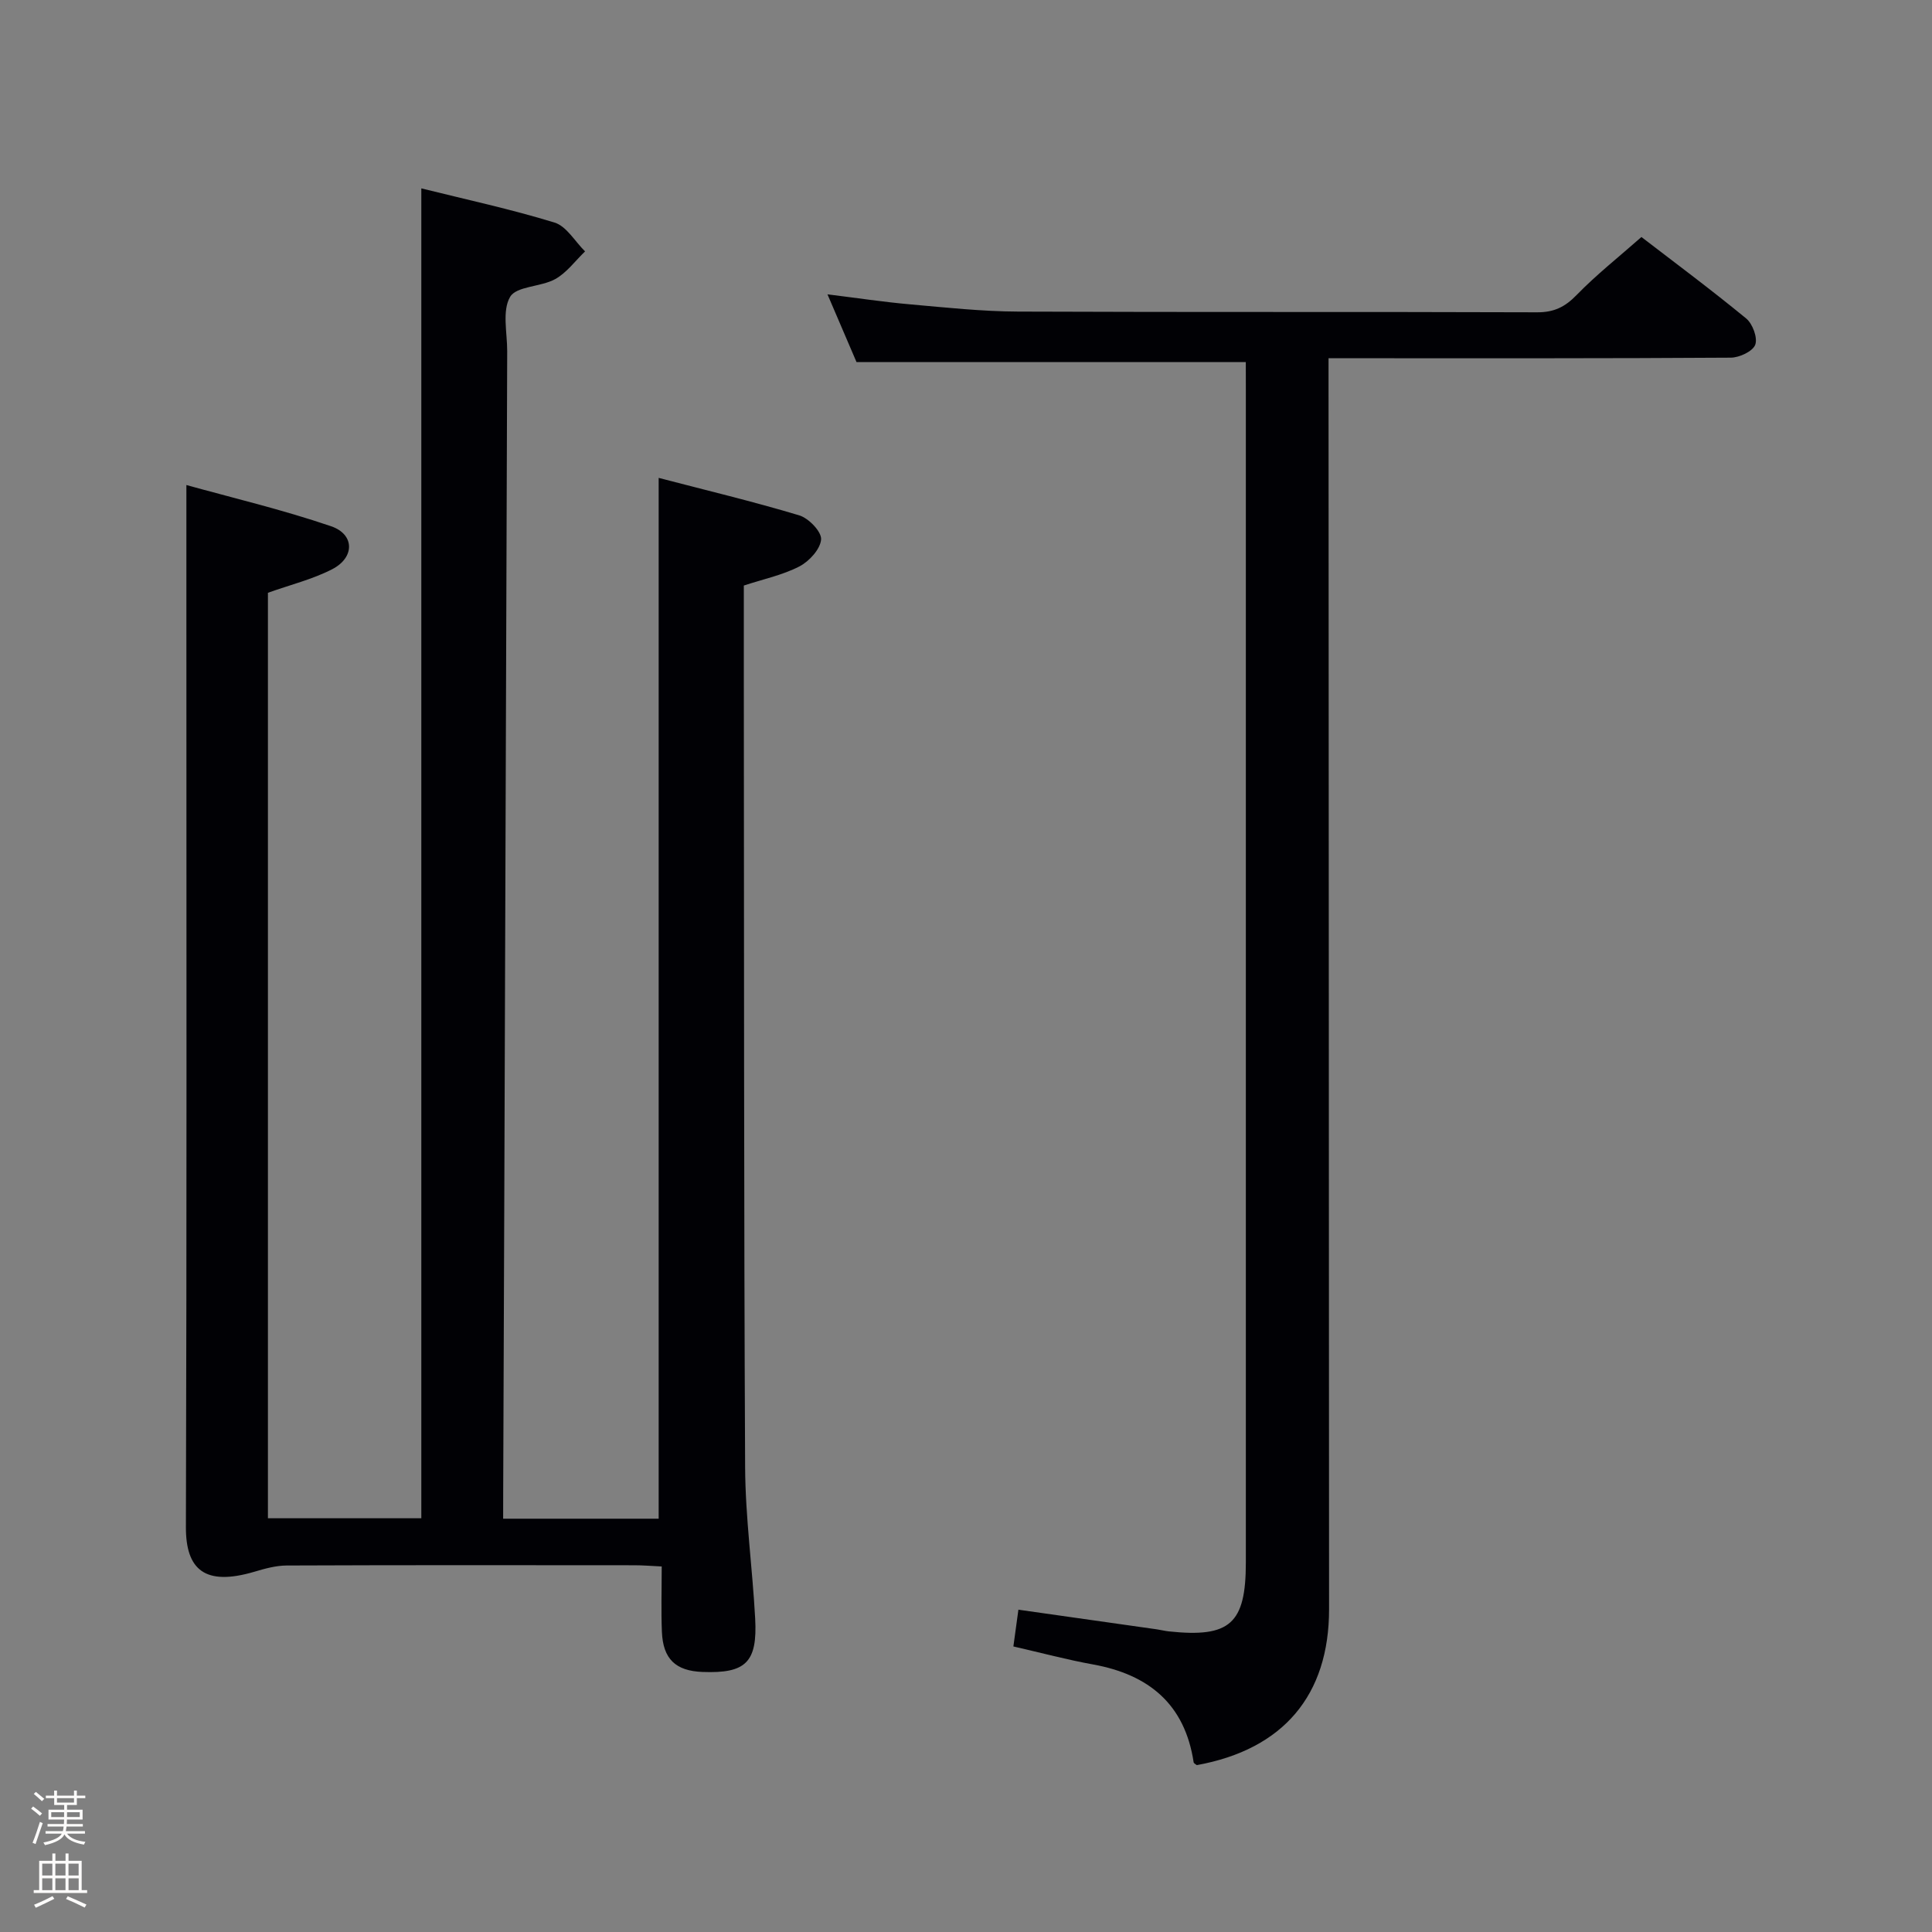 <svg enable-background="new 0 0 400 400" viewBox="0 0 400 400" xmlns="http://www.w3.org/2000/svg"><rect x="0" y="0" width="400" height="400" fill="#808080" stroke="none"/><path d="m6.44 374.46.42-.45c.65.47 1.27.95 1.85 1.44l-.45.49c-.65-.56-1.25-1.06-1.82-1.48m.93 7.33-.63-.26c.55-1.36 1.05-2.8 1.52-4.33.19.1.38.19.59.27-.46 1.29-.95 2.73-1.48 4.32m-.38-10.38.44-.42c.43.34 1.01.82 1.74 1.44l-.49.49c-.53-.51-1.09-1.01-1.69-1.51m2.5.35h1.72v-1.04h.59v1.04h3.52v-1.04h.59v1.04h1.75v.53h-1.75v1.42h-2.03v.97h3.22v2.03h-3.24c0 .35-.01.66-.03.93h3.32v.53h-3.37c-.03.27-.08.58-.15.94h3.96v.53h-3.71c.67.92 1.93 1.48 3.79 1.68-.13.24-.23.44-.29.59-2.13-.38-3.48-1.08-4.04-2.12-.43.97-1.77 1.72-4.03 2.23-.09-.19-.2-.37-.33-.55 2.1-.42 3.37-1.03 3.81-1.83h-3.36v-.53h3.58c.08-.29.13-.61.16-.94h-3.33v-.53h3.39c.02-.27.04-.58.04-.93h-3.23v-2.03h3.25v-.97h-2.07v-1.42h-1.73zm1.12 3.44v1h2.65c.01-.3.02-.44.01-.4v-.25-.35zm1.19-2h3.52v-.91h-3.52zm4.71 2h-2.63v.59c0 .15-.01.28-.01.4h2.64z" fill="#fcfbfa"/><path d="m13.56 383.74h.63v1.52h2.72v6.07h1.13v.6h-11.06v-.6h1.13v-6.07h2.73v-1.52h.63v1.52h2.1v-1.52zm-2.69 8.83.38.56c-1.24.63-2.53 1.25-3.85 1.85-.1-.21-.21-.42-.34-.63 1.36-.55 2.63-1.15 3.81-1.78m-2.13-4.27h2.1v-2.45h-2.1zm0 3.04h2.1v-2.46h-2.1zm2.72-3.04h2.1v-2.45h-2.1zm0 3.04h2.1v-2.46h-2.1zm6.07 3.6c-1.41-.71-2.7-1.3-3.86-1.78l.35-.56c1.45.62 2.75 1.19 3.88 1.72zm-1.25-9.09h-2.1v2.45h2.1zm-2.09 5.49h2.1v-2.46h-2.1z" fill="#fcfbfa"/><g fill="#010105"><path d="m104.17 314.43h32.2c0-71.77 0-143.15 0-215.49 9.77 2.55 19.52 4.88 29.11 7.76 1.95.59 4.64 3.38 4.52 4.98-.15 2.01-2.46 4.54-4.49 5.59-3.48 1.8-7.47 2.63-11.51 3.96 0 5.91-.01 11.73 0 17.55.06 54.99 0 109.98.27 164.97.05 10.45 1.52 20.89 2.08 31.35.49 9.09-1.94 11.4-10.9 11.06-5.56-.21-8.18-2.67-8.41-8.31-.18-4.31-.04-8.63-.04-13.53-2.14-.1-3.89-.25-5.65-.25-24-.02-47.99-.05-71.99.05-2.25.01-4.54.65-6.72 1.3-10.15 2.99-14.18-.36-14.15-9.27.19-62.49.1-124.98.1-187.47 0-9.1 0-18.2 0-28.26 9.46 2.63 19.87 5.09 29.95 8.53 4.92 1.68 4.93 6.48.24 8.9-4.08 2.1-8.67 3.22-13.31 4.88v191.61h31.76c0-91.89 0-183.3 0-275.34 9.11 2.27 18.47 4.28 27.58 7.08 2.48.76 4.23 3.91 6.32 5.97-2.04 1.96-3.8 4.42-6.19 5.74-2.97 1.64-8.02 1.43-9.33 3.68-1.68 2.89-.59 7.42-.6 11.25-.21 58.31-.4 116.61-.6 174.92-.07 20.49-.16 40.99-.23 61.48-.01 1.62-.01 3.27-.01 5.31z"/><path d="m257.93 74.96c-27.01 0-53.41 0-80.6 0-1.63-3.8-3.64-8.48-6.01-14.02 6.18.76 11.62 1.59 17.08 2.07 7.44.66 14.91 1.47 22.37 1.5 35.83.15 71.66.02 107.48.15 3.49.01 5.76-1.1 8.16-3.57 4.05-4.17 8.66-7.81 13.43-12.02 6.5 5 14.24 10.75 21.68 16.86 1.34 1.1 2.42 4.02 1.88 5.45-.52 1.37-3.28 2.66-5.06 2.67-25.5.17-50.99.12-76.49.12-1.98 0-3.97 0-6.79 0v6.52c.04 84.15.07 168.31.11 252.46.01 17.86-9.5 29.06-27.39 32.3-.22-.19-.62-.36-.65-.59-1.82-12.02-9.26-18.15-20.81-20.25-5.37-.97-10.66-2.39-16.51-3.73.34-2.49.67-4.87 1.04-7.61 9.77 1.39 19.22 2.73 28.68 4.07.82.12 1.63.33 2.46.42 12.68 1.35 15.95-1.58 15.95-14.28 0-80.82 0-161.64 0-242.47-.01-1.97-.01-3.96-.01-6.05z"/></g></svg>